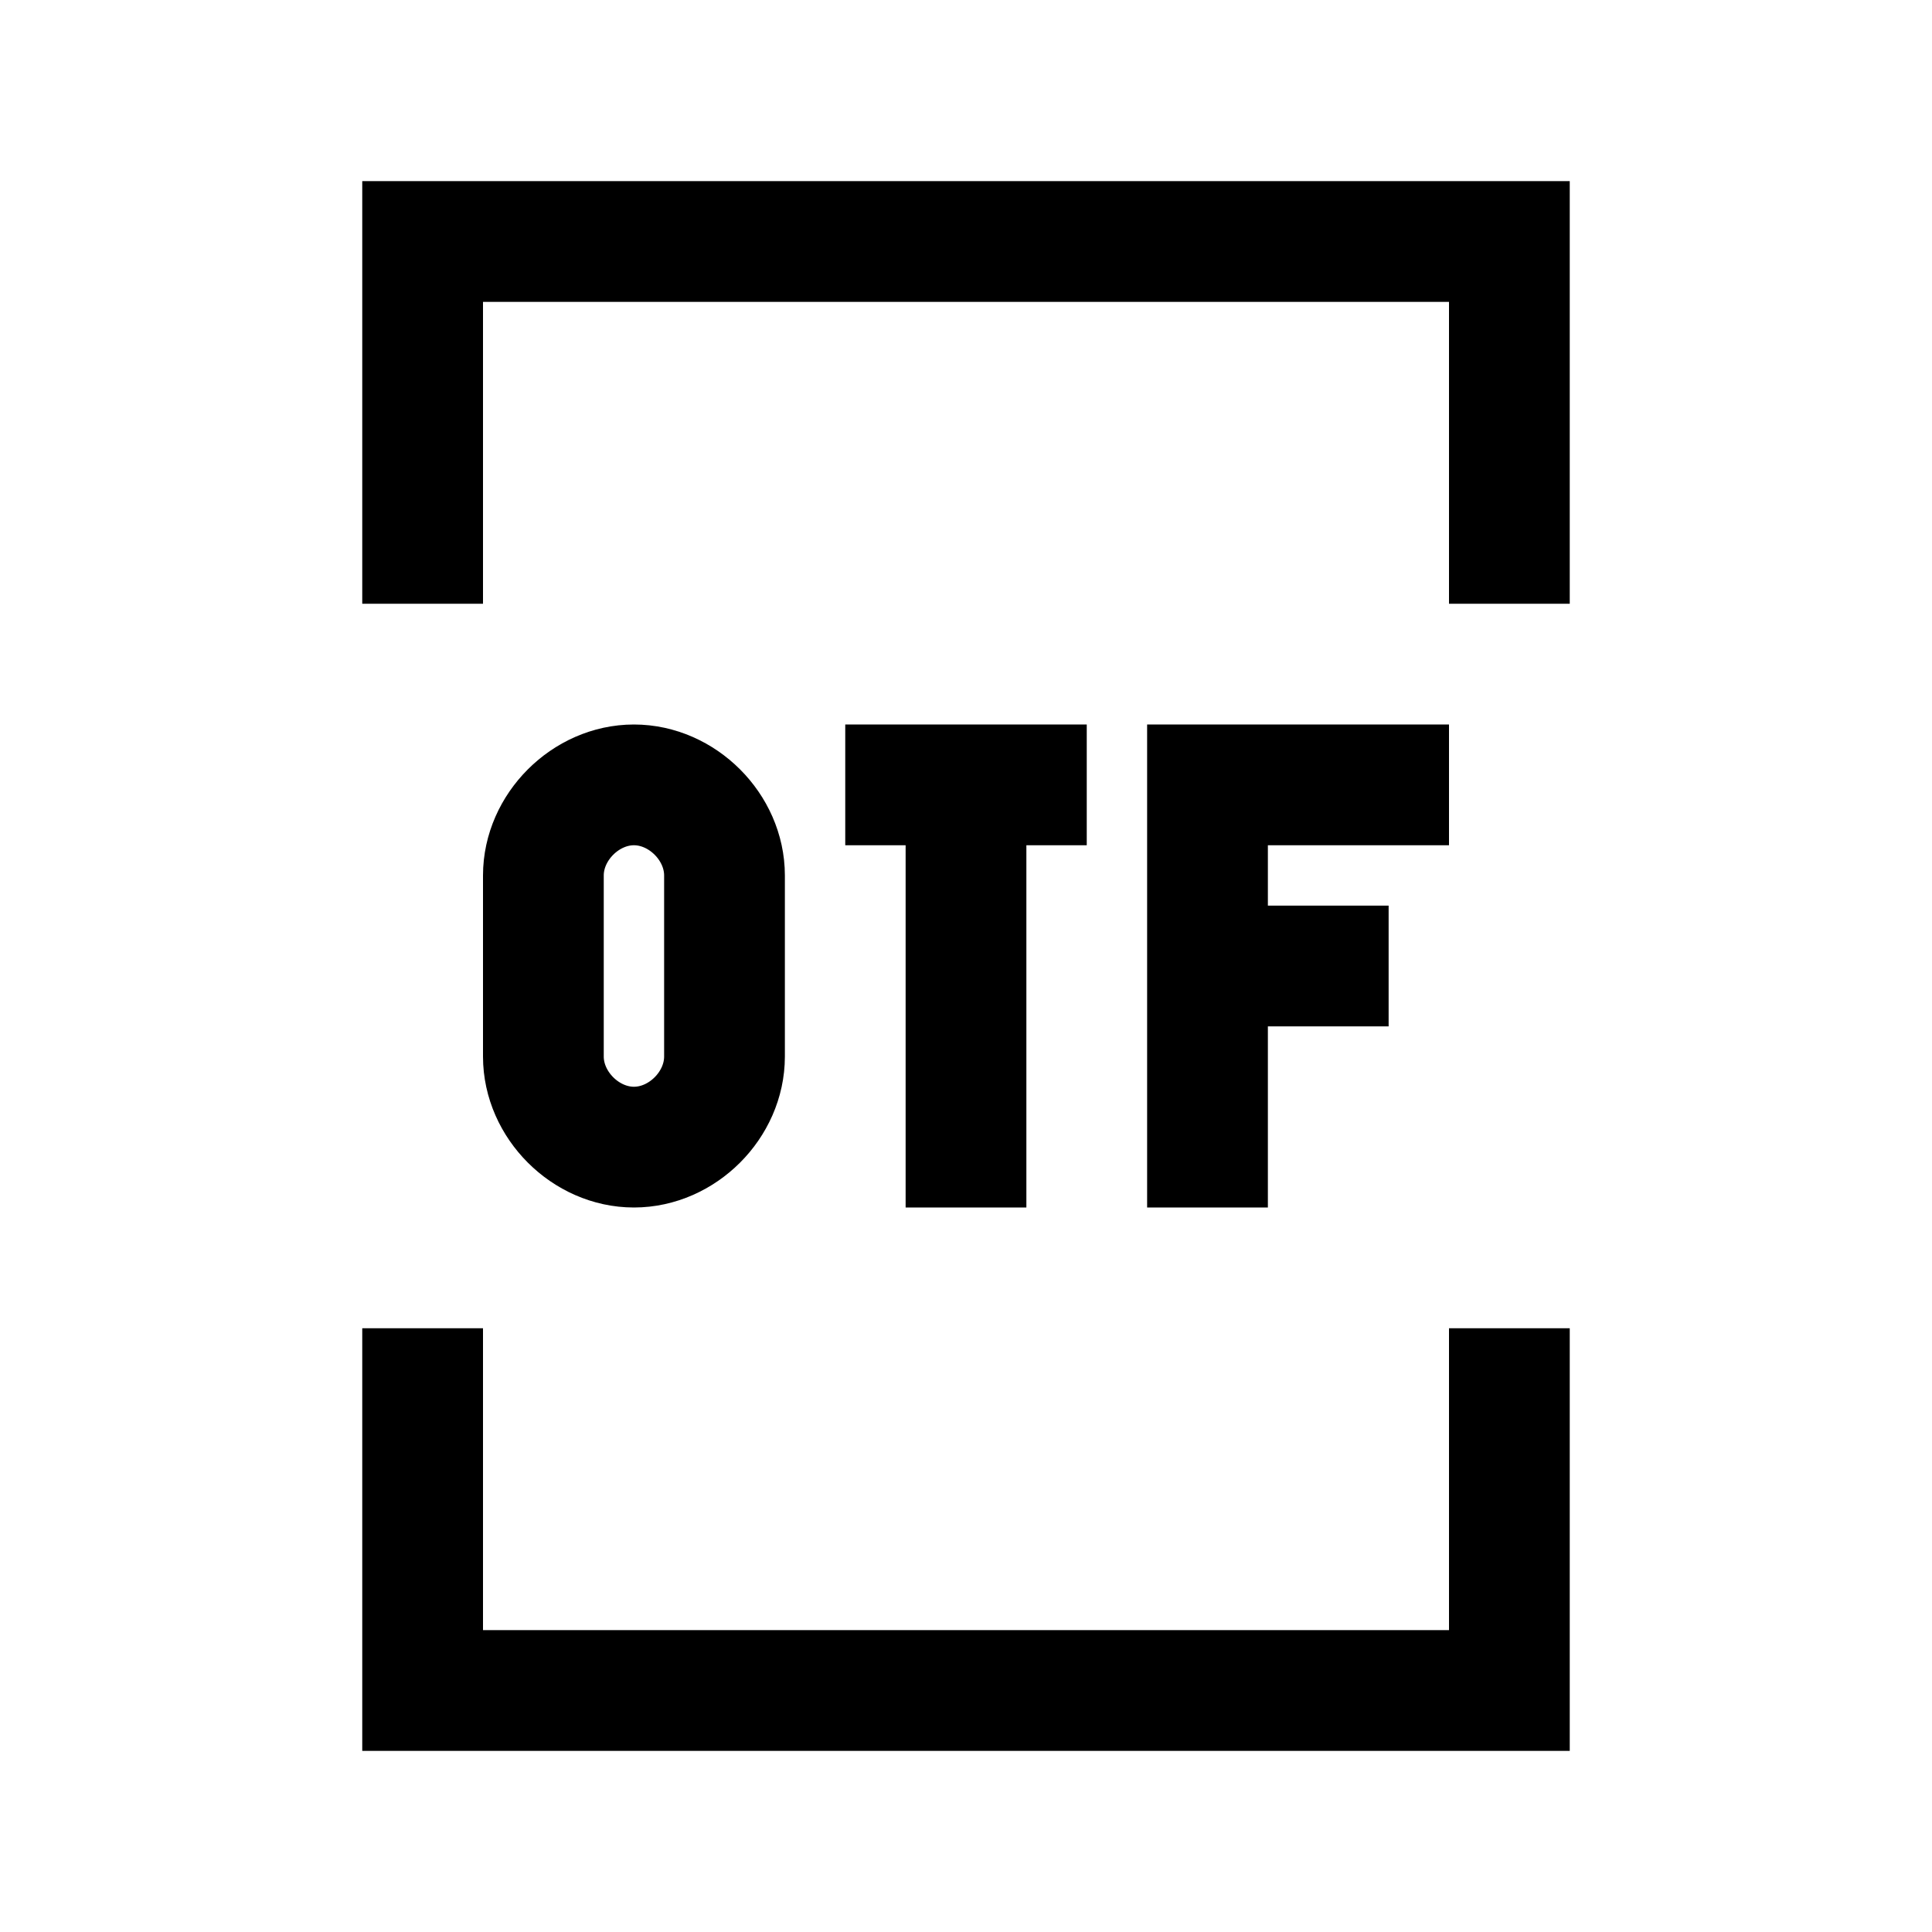 <?xml version="1.0" encoding="utf-8"?>
<!-- Generator: Adobe Illustrator 18.0.0, SVG Export Plug-In . SVG Version: 6.00 Build 0)  -->
<svg version="1.1" id="Layer_1" xmlns="http://www.w3.org/2000/svg" xmlns:xlink="http://www.w3.org/1999/xlink" x="0px" y="0px"
	 viewBox="0 0 32 32" enable-background="new 0 0 32 32" xml:space="preserve">
<path fill="none" stroke="#000000" stroke-width="2" stroke-miterlimit="10" d="M10.5,13L10.5,13C9.7,13,9,13.7,9,14.5v3
	c0,0.8,0.7,1.5,1.5,1.5h0c0.8,0,1.5-0.7,1.5-1.5v-3C12,13.7,11.3,13,10.5,13z"/>
<polyline fill="none" stroke="#000000" stroke-width="2" stroke-miterlimit="10" points="25,22 25,28 7,28 7,22 "/>
<polyline fill="none" stroke="#000000" stroke-width="2" stroke-miterlimit="10" points="7,10 7,4 25,4 25,10 "/>
<line id="XMLID_22_" fill="none" stroke="#000000" stroke-width="2" stroke-miterlimit="10" x1="16" y1="13" x2="16" y2="20"/>
<line fill="none" stroke="#000000" stroke-width="2" stroke-miterlimit="10" x1="14" y1="13" x2="18" y2="13"/>
<polyline fill="none" stroke="#000000" stroke-width="2" stroke-miterlimit="10" points="20,20 20,13 24,13 "/>
<line fill="none" stroke="#000000" stroke-width="2" stroke-miterlimit="10" x1="20" y1="16" x2="23" y2="16"/>
</svg>
